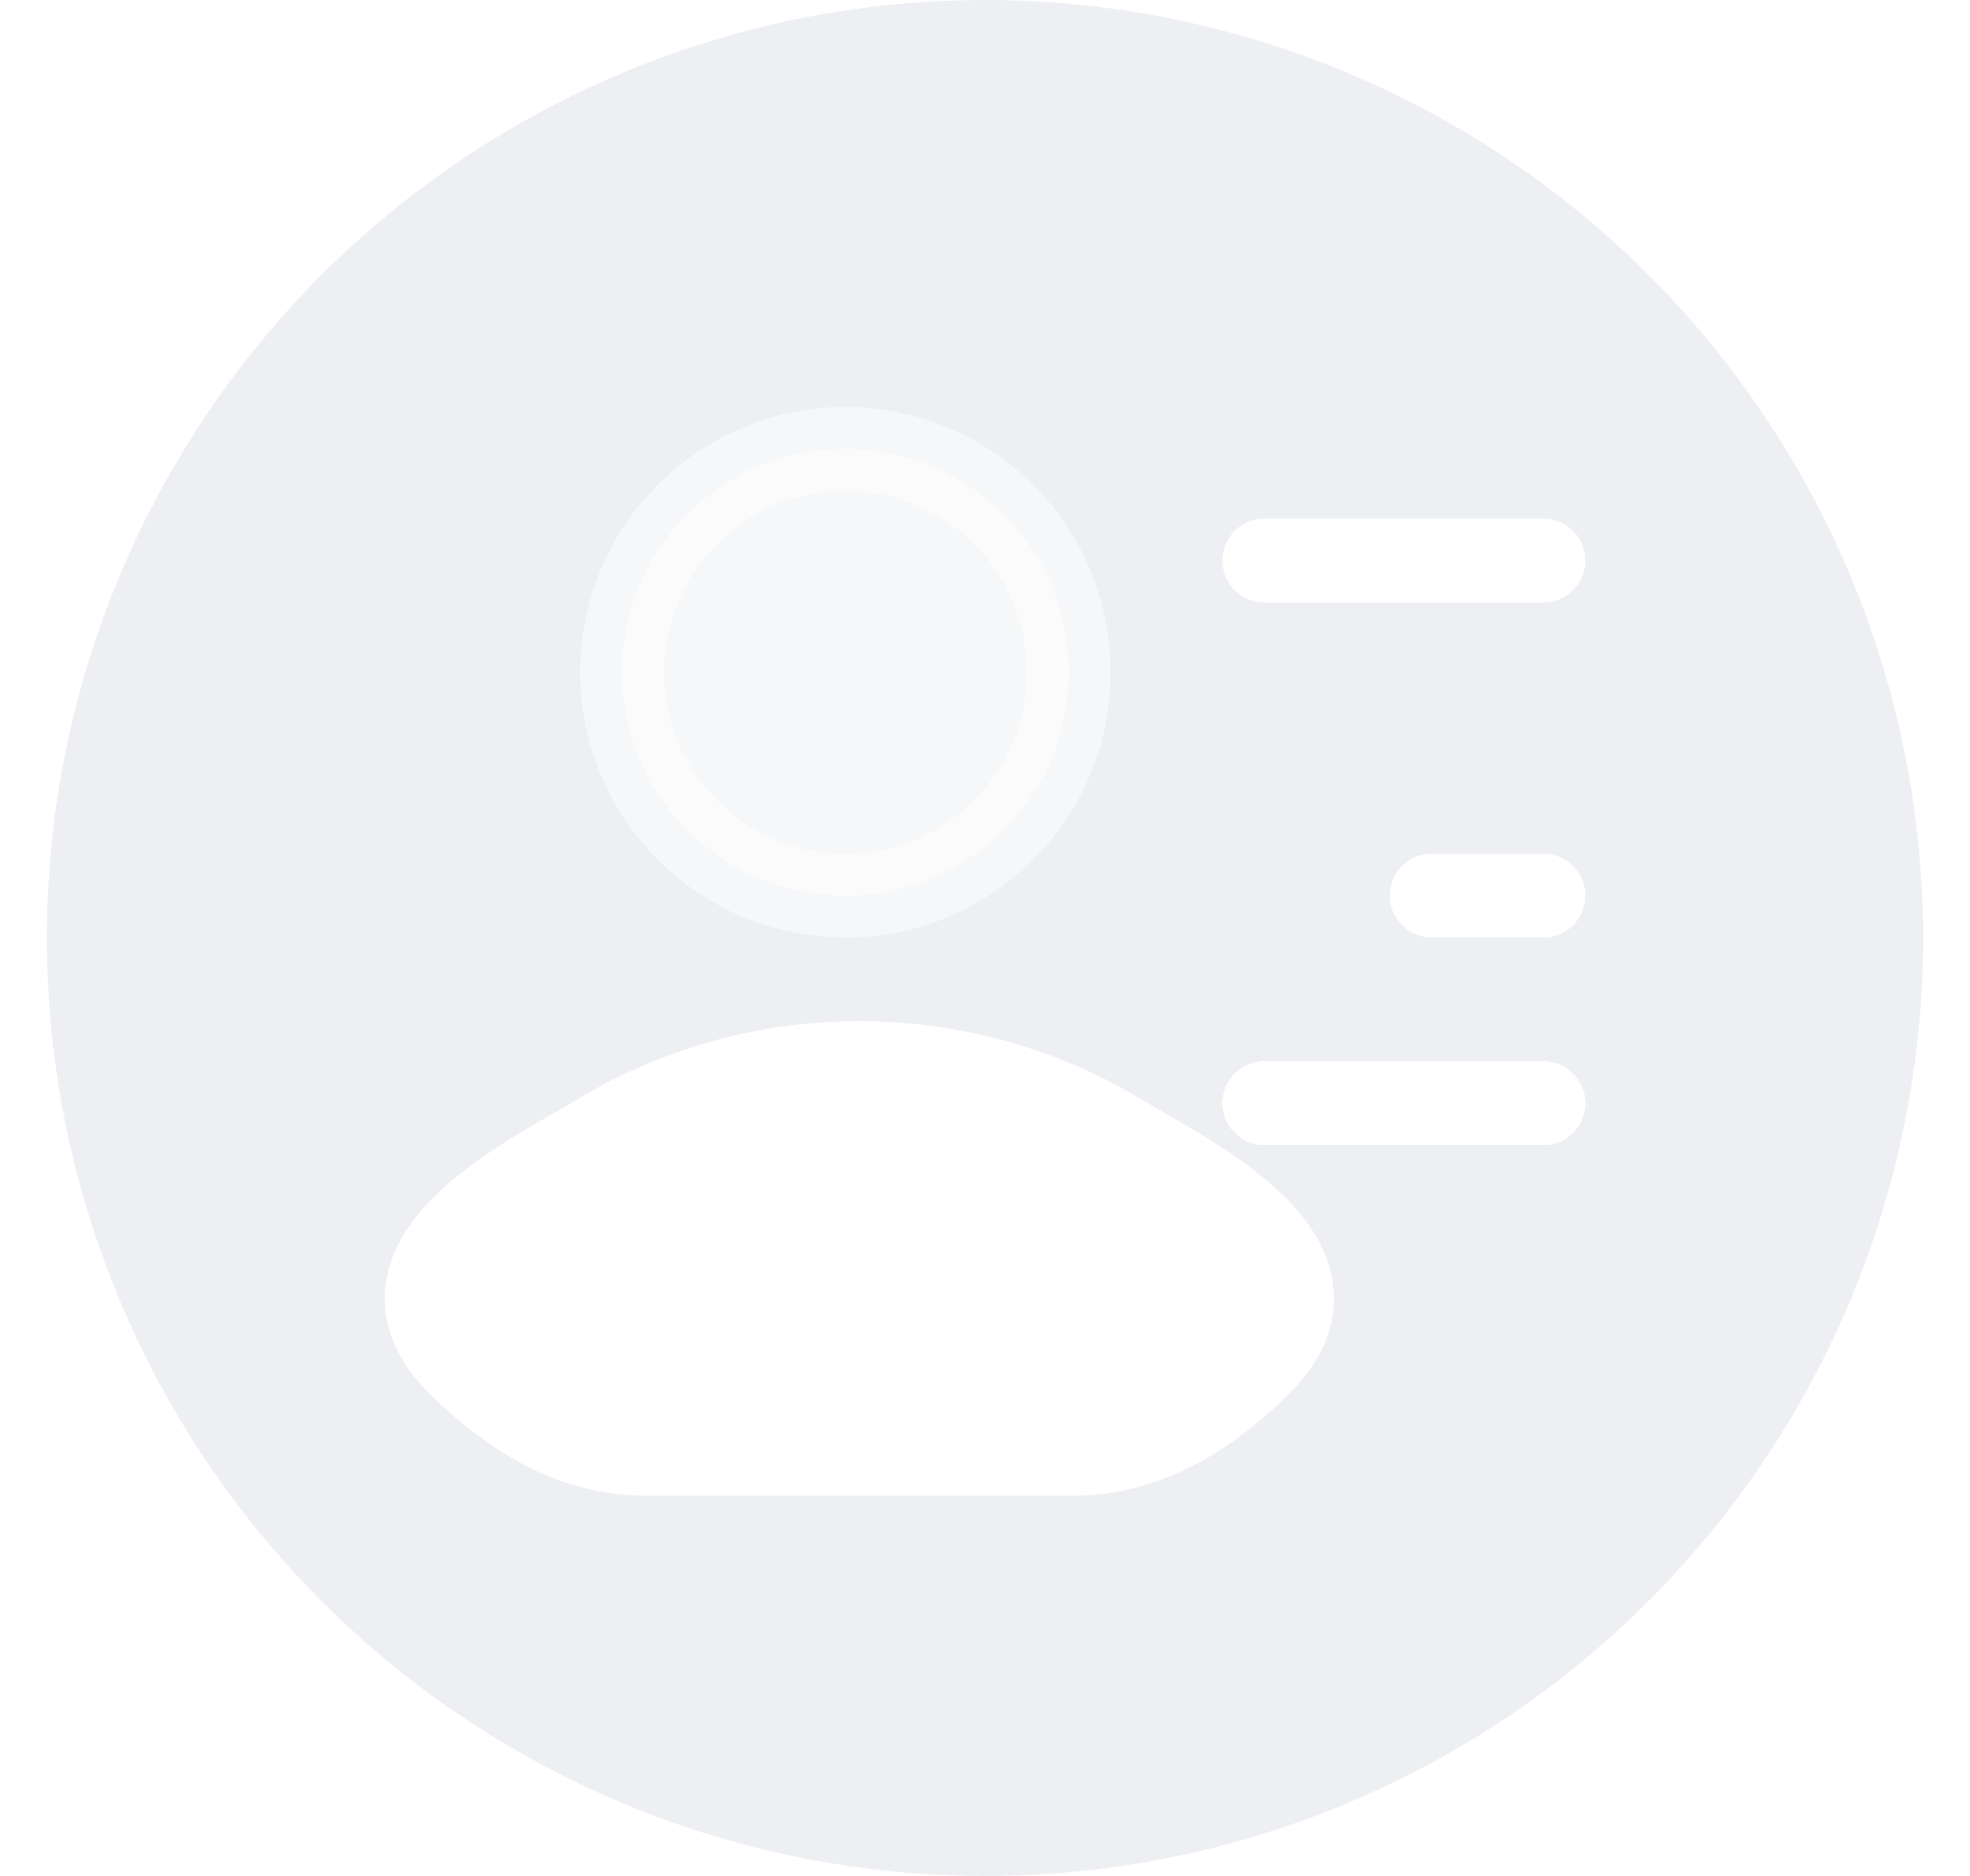 <svg width="21" height="20" viewBox="0 0 21 20" fill="none" xmlns="http://www.w3.org/2000/svg">
<circle cx="10.5" cy="10" r="10" fill="#D2D8E0" fill-opacity="0.4"/>
<path d="M6.382 12.105C5.656 12.544 3.755 13.44 4.913 14.561C5.479 15.108 6.109 15.5 6.901 15.5H11.421C12.213 15.5 12.843 15.108 13.409 14.561C14.567 13.44 12.665 12.544 11.94 12.105C10.24 11.076 8.082 11.076 6.382 12.105Z" fill="white" stroke="white" stroke-width="0.893" stroke-linecap="round" stroke-linejoin="round"/>
<path opacity="0.5" d="M11.393 7.167C11.393 8.482 10.327 9.548 9.012 9.548C7.697 9.548 6.631 8.482 6.631 7.167C6.631 5.852 7.697 4.786 9.012 4.786C10.327 4.786 11.393 5.852 11.393 7.167Z" fill="white" stroke="white" stroke-width="0.893"/>
<path d="M13.477 5.976H16.453" stroke="white" stroke-width="0.893" stroke-linecap="round" stroke-linejoin="round"/>
<g filter="url(#filter0_d_166_24690)">
<path d="M13.477 7.762H16.453" stroke="white" stroke-width="0.893" stroke-linecap="round" stroke-linejoin="round" shape-rendering="crispEdges"/>
</g>
<path d="M15.262 9.548H16.453" stroke="white" stroke-width="0.893" stroke-linecap="round" stroke-linejoin="round"/>
<defs>
<filter id="filter0_d_166_24690" x="9.03" y="7.316" width="11.869" height="8.893" filterUnits="userSpaceOnUse" color-interpolation-filters="sRGB">
<feFlood flood-opacity="0" result="BackgroundImageFix"/>
<feColorMatrix in="SourceAlpha" type="matrix" values="0 0 0 0 0 0 0 0 0 0 0 0 0 0 0 0 0 0 127 0" result="hardAlpha"/>
<feOffset dy="4"/>
<feGaussianBlur stdDeviation="2"/>
<feComposite in2="hardAlpha" operator="out"/>
<feColorMatrix type="matrix" values="0 0 0 0 0 0 0 0 0 0 0 0 0 0 0 0 0 0 0.25 0"/>
<feBlend mode="normal" in2="BackgroundImageFix" result="effect1_dropShadow_166_24690"/>
<feBlend mode="normal" in="SourceGraphic" in2="effect1_dropShadow_166_24690" result="shape"/>
</filter>
</defs>
</svg>
